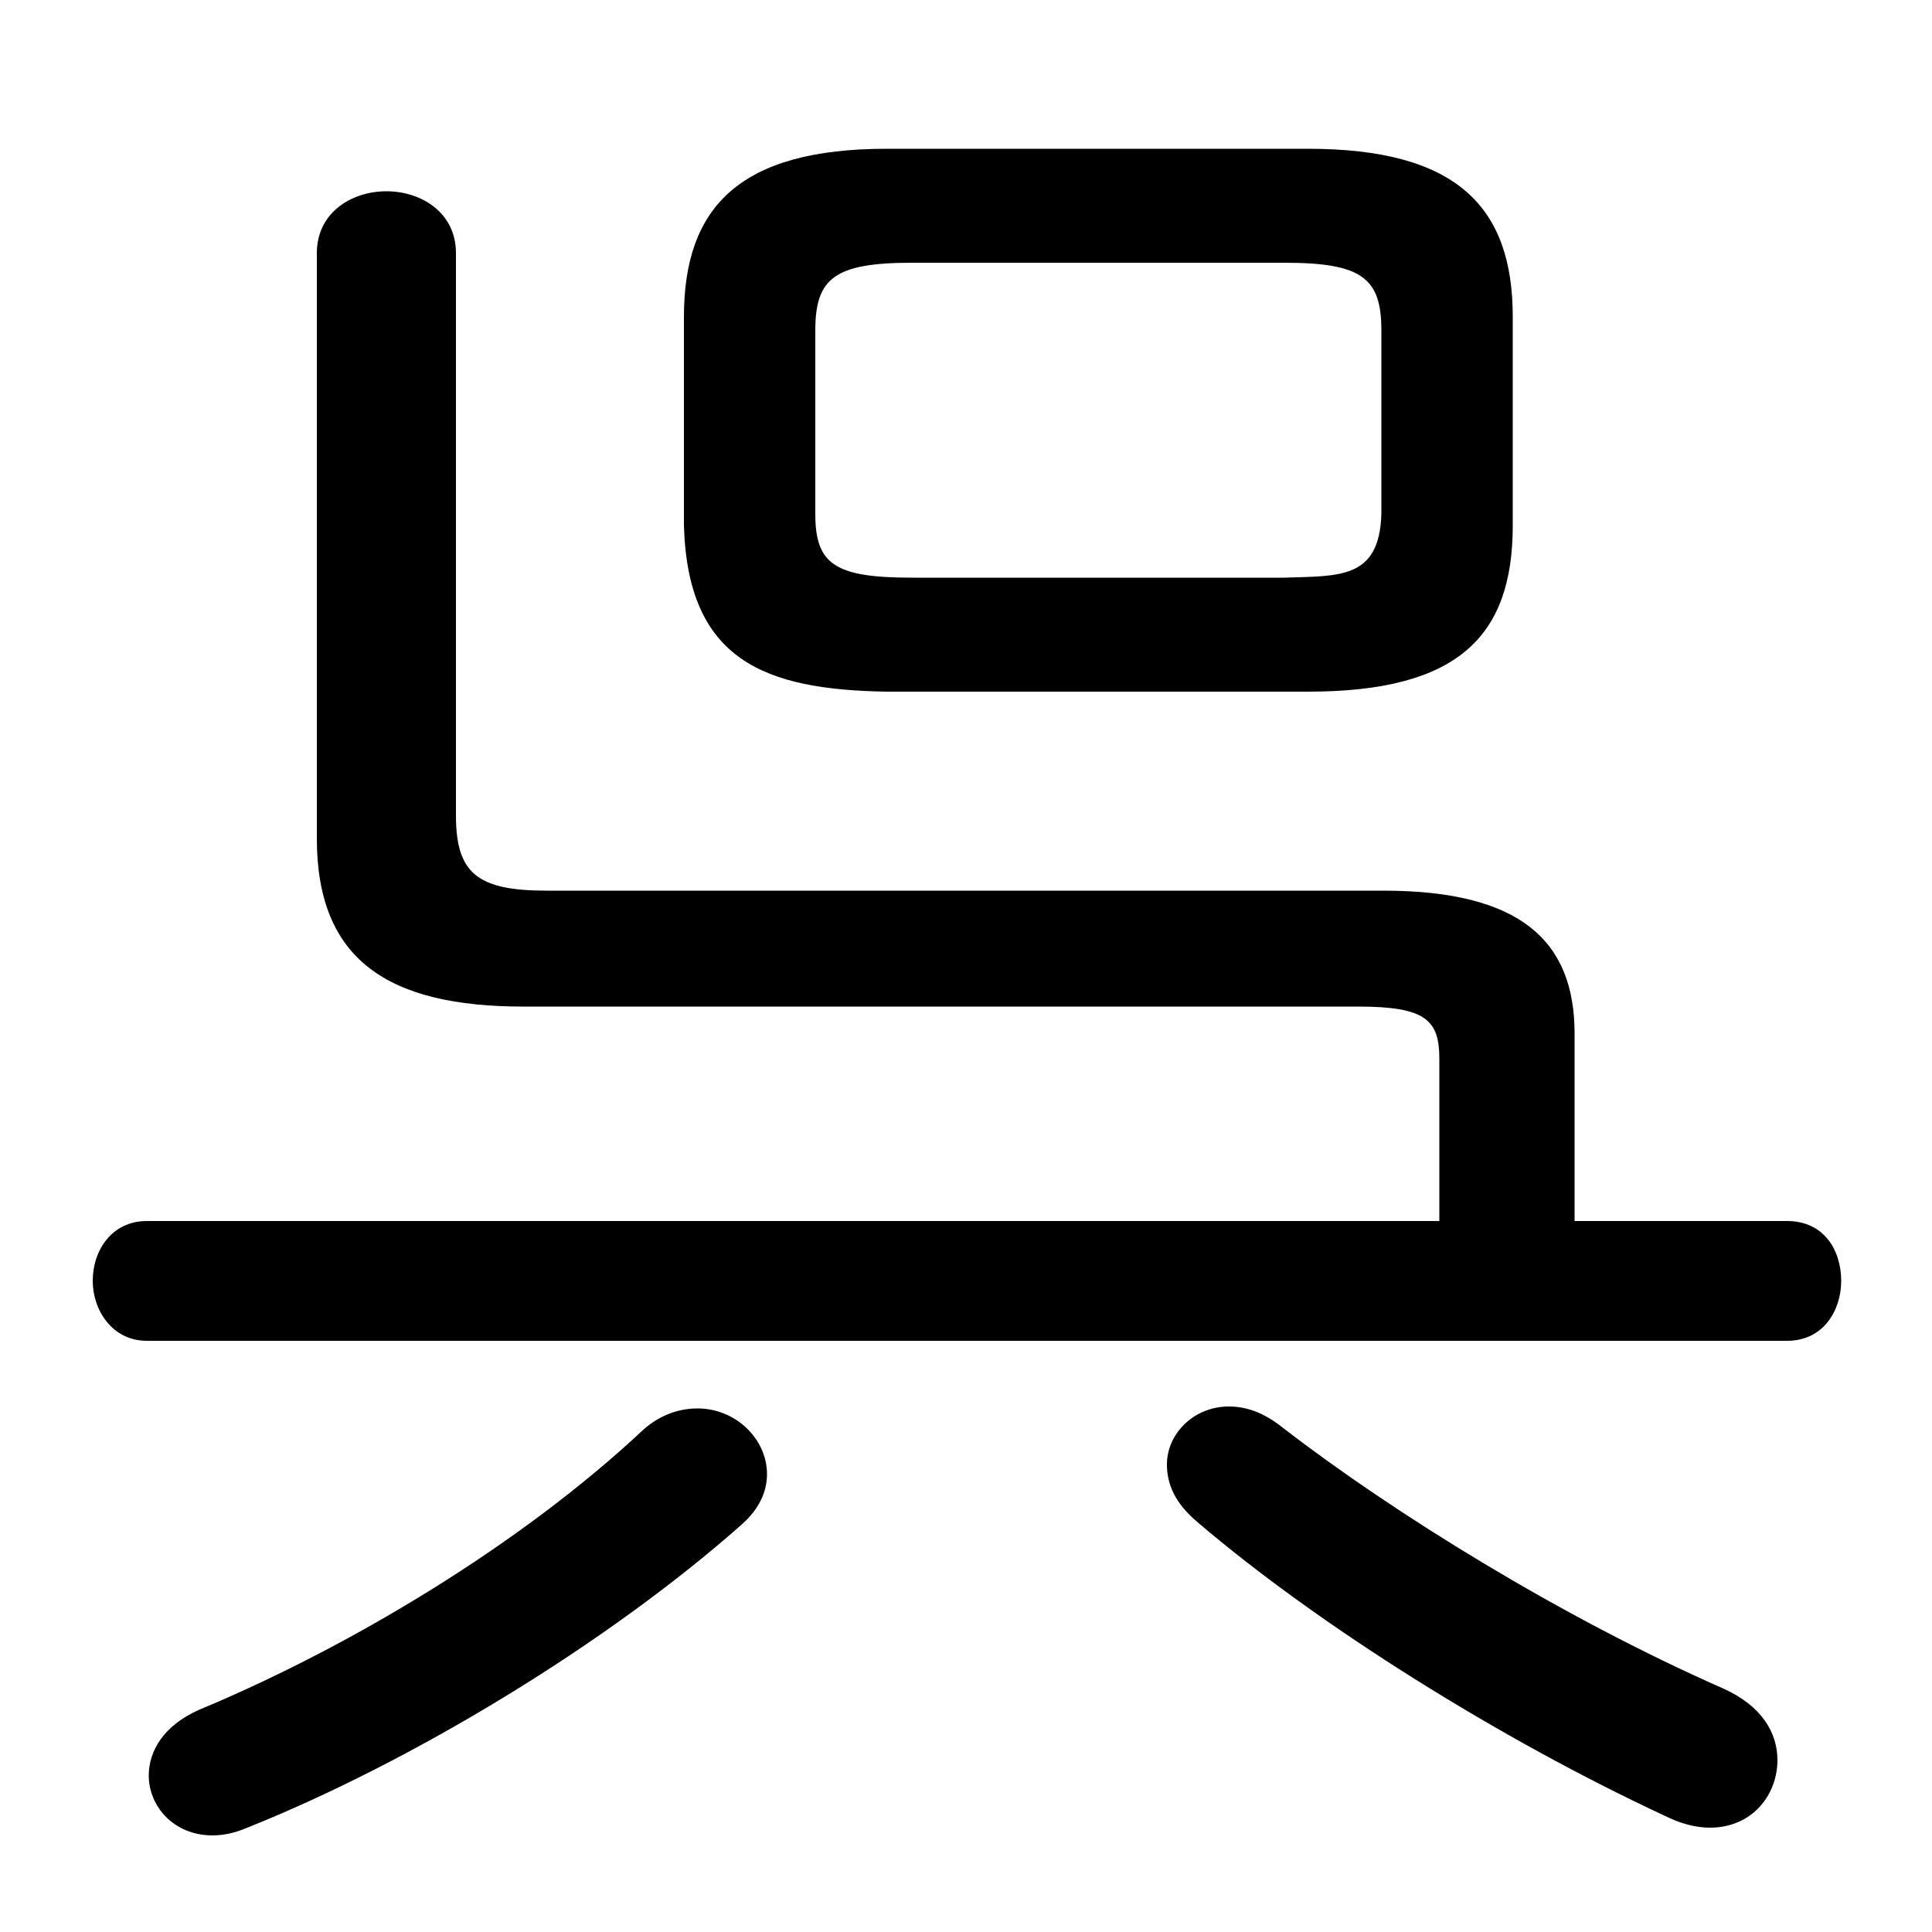 <svg xmlns="http://www.w3.org/2000/svg" viewBox="0 -44.0 50.0 50.0">
    <rect x="0" y="-44.0" width="50.0" height="50.0" fill="#808080" stroke="none"/>
    <g transform="scale(1, -1)">
        <!-- ボディの枠 -->
        <rect x="0" y="-6.0" width="50.0" height="50.0"
            stroke="white" fill="white"/>
        <!-- グリフ座標系の原点 -->
        <circle cx="0" cy="0" r="5" fill="white"/>
        <!-- グリフのアウトライン -->
        <g style="fill:black;stroke:#000000;stroke-width:0;stroke-linecap:round;stroke-linejoin:round;">
        <path d="M 33.85 26.1 C 37.7 26.1 39.15 27.5 39.15 30.4 L 39.15 35.8 C 39.15 38.65 37.7 40.15 33.85 40.15 L 22.95 40.15 C 19.15 40.15 17.7 38.65 17.7 35.8 L 17.7 30.4 C 17.8 26.9 19.8 26.15 22.95 26.1 Z M 23.6 29.05 C 21.6 29.05 21.1 29.4 21.1 30.7 L 21.1 35.45 C 21.1 36.8 21.6 37.2 23.6 37.2 L 33.25 37.2 C 35.25 37.2 35.75 36.8 35.75 35.45 L 35.75 30.7 C 35.7 29.0 34.65 29.1 33.25 29.05 Z M 40.75 12.4 L 40.75 17.25 C 40.75 19.65 39.35 20.95 35.8 20.95 L 14.15 20.95 C 12.35 20.95 11.8 21.4 11.8 22.9 L 11.8 37.45 C 11.8 38.5 10.9 39.05 10.0 39.05 C 9.1 39.05 8.2 38.5 8.2 37.45 L 8.2 22.3 C 8.2 19.15 10.05 17.95 13.55 17.95 L 35.15 17.95 C 36.9 17.95 37.25 17.6 37.25 16.6 L 37.25 12.4 L 3.8 12.4 C 2.9 12.4 2.4 11.65 2.4 10.85 C 2.4 10.1 2.9 9.3 3.8 9.3 L 46.25 9.3 C 47.2 9.3 47.65 10.1 47.65 10.85 C 47.65 11.65 47.2 12.4 46.25 12.4 Z M 16.65 7.0 C 13.45 4.0 9.0 1.35 5.15 -0.25 C 4.25 -0.65 3.85 -1.3 3.85 -1.95 C 3.85 -2.75 4.5 -3.5 5.5 -3.5 C 5.75 -3.5 6.05 -3.45 6.4 -3.3 C 10.65 -1.6 15.7 1.45 19.2 4.55 C 19.65 4.95 19.85 5.4 19.85 5.85 C 19.85 6.75 19.05 7.55 18.05 7.55 C 17.6 7.55 17.1 7.4 16.65 7.0 Z M 33.2 7.05 C 32.7 7.45 32.25 7.6 31.8 7.6 C 30.9 7.6 30.2 6.9 30.2 6.1 C 30.2 5.6 30.4 5.1 31.0 4.6 C 34.1 1.95 38.8 -1.0 43.1 -3.0 C 43.5 -3.2 43.9 -3.3 44.25 -3.3 C 45.35 -3.3 46.0 -2.45 46.0 -1.55 C 46.0 -0.85 45.6 -0.15 44.6 0.3 C 40.4 2.15 36.05 4.85 33.2 7.05 Z"/>
    </g>
    </g>
</svg>
